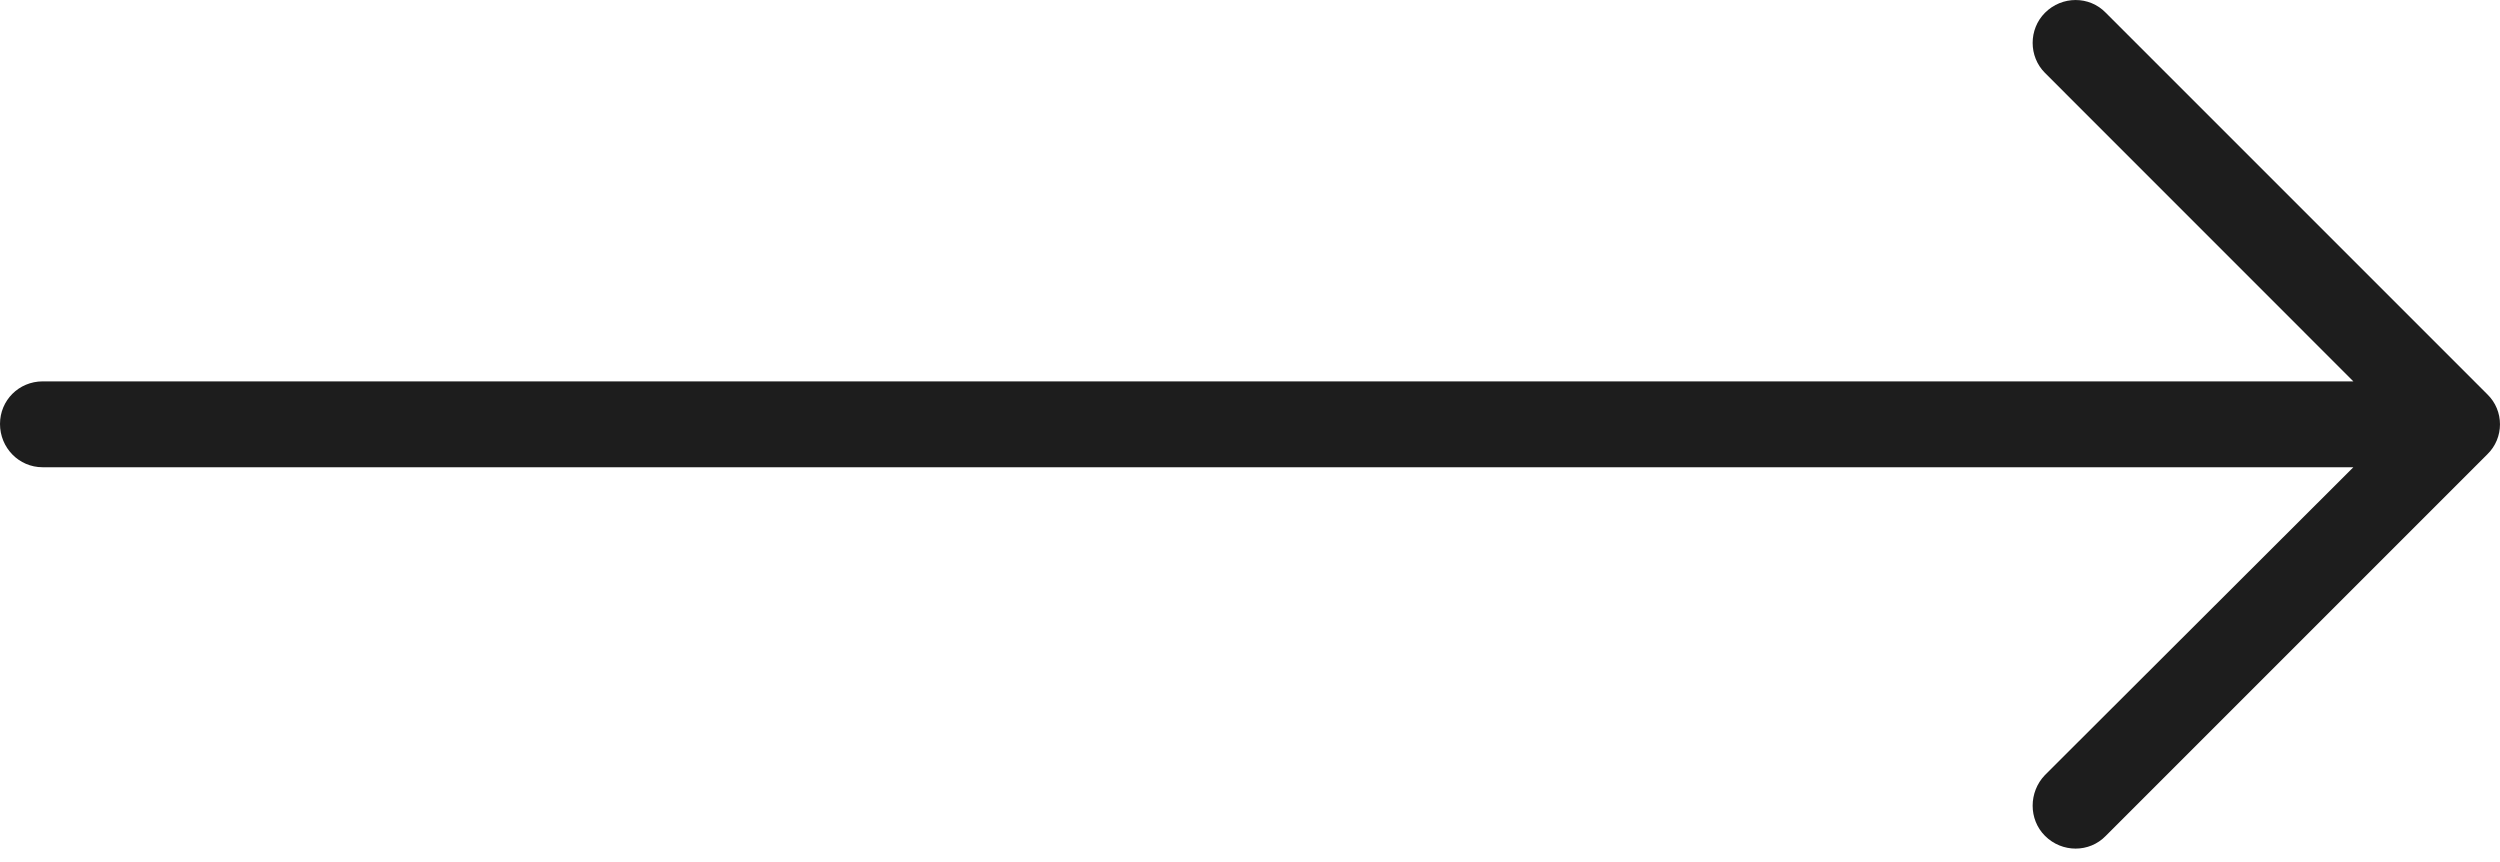 <svg width="29" height="10" viewBox="0 0 29 10" fill="none" xmlns="http://www.w3.org/2000/svg">
<path d="M24.427 0.148C24.237 -0.049 23.919 -0.049 23.722 0.148C23.531 0.339 23.531 0.656 23.722 0.846L27.299 4.424C27.299 4.424 0.769 4.424 0.494 4.424C0.219 4.425 0 4.643 0 4.918C0 5.194 0.219 5.42 0.494 5.42H27.299L23.722 8.99C23.531 9.188 23.531 9.506 23.722 9.696C23.919 9.893 24.237 9.893 24.427 9.696L28.852 5.271C29.049 5.081 29.049 4.763 28.852 4.573L24.427 0.148Z" fill="#1D1D1D"/>
</svg>
